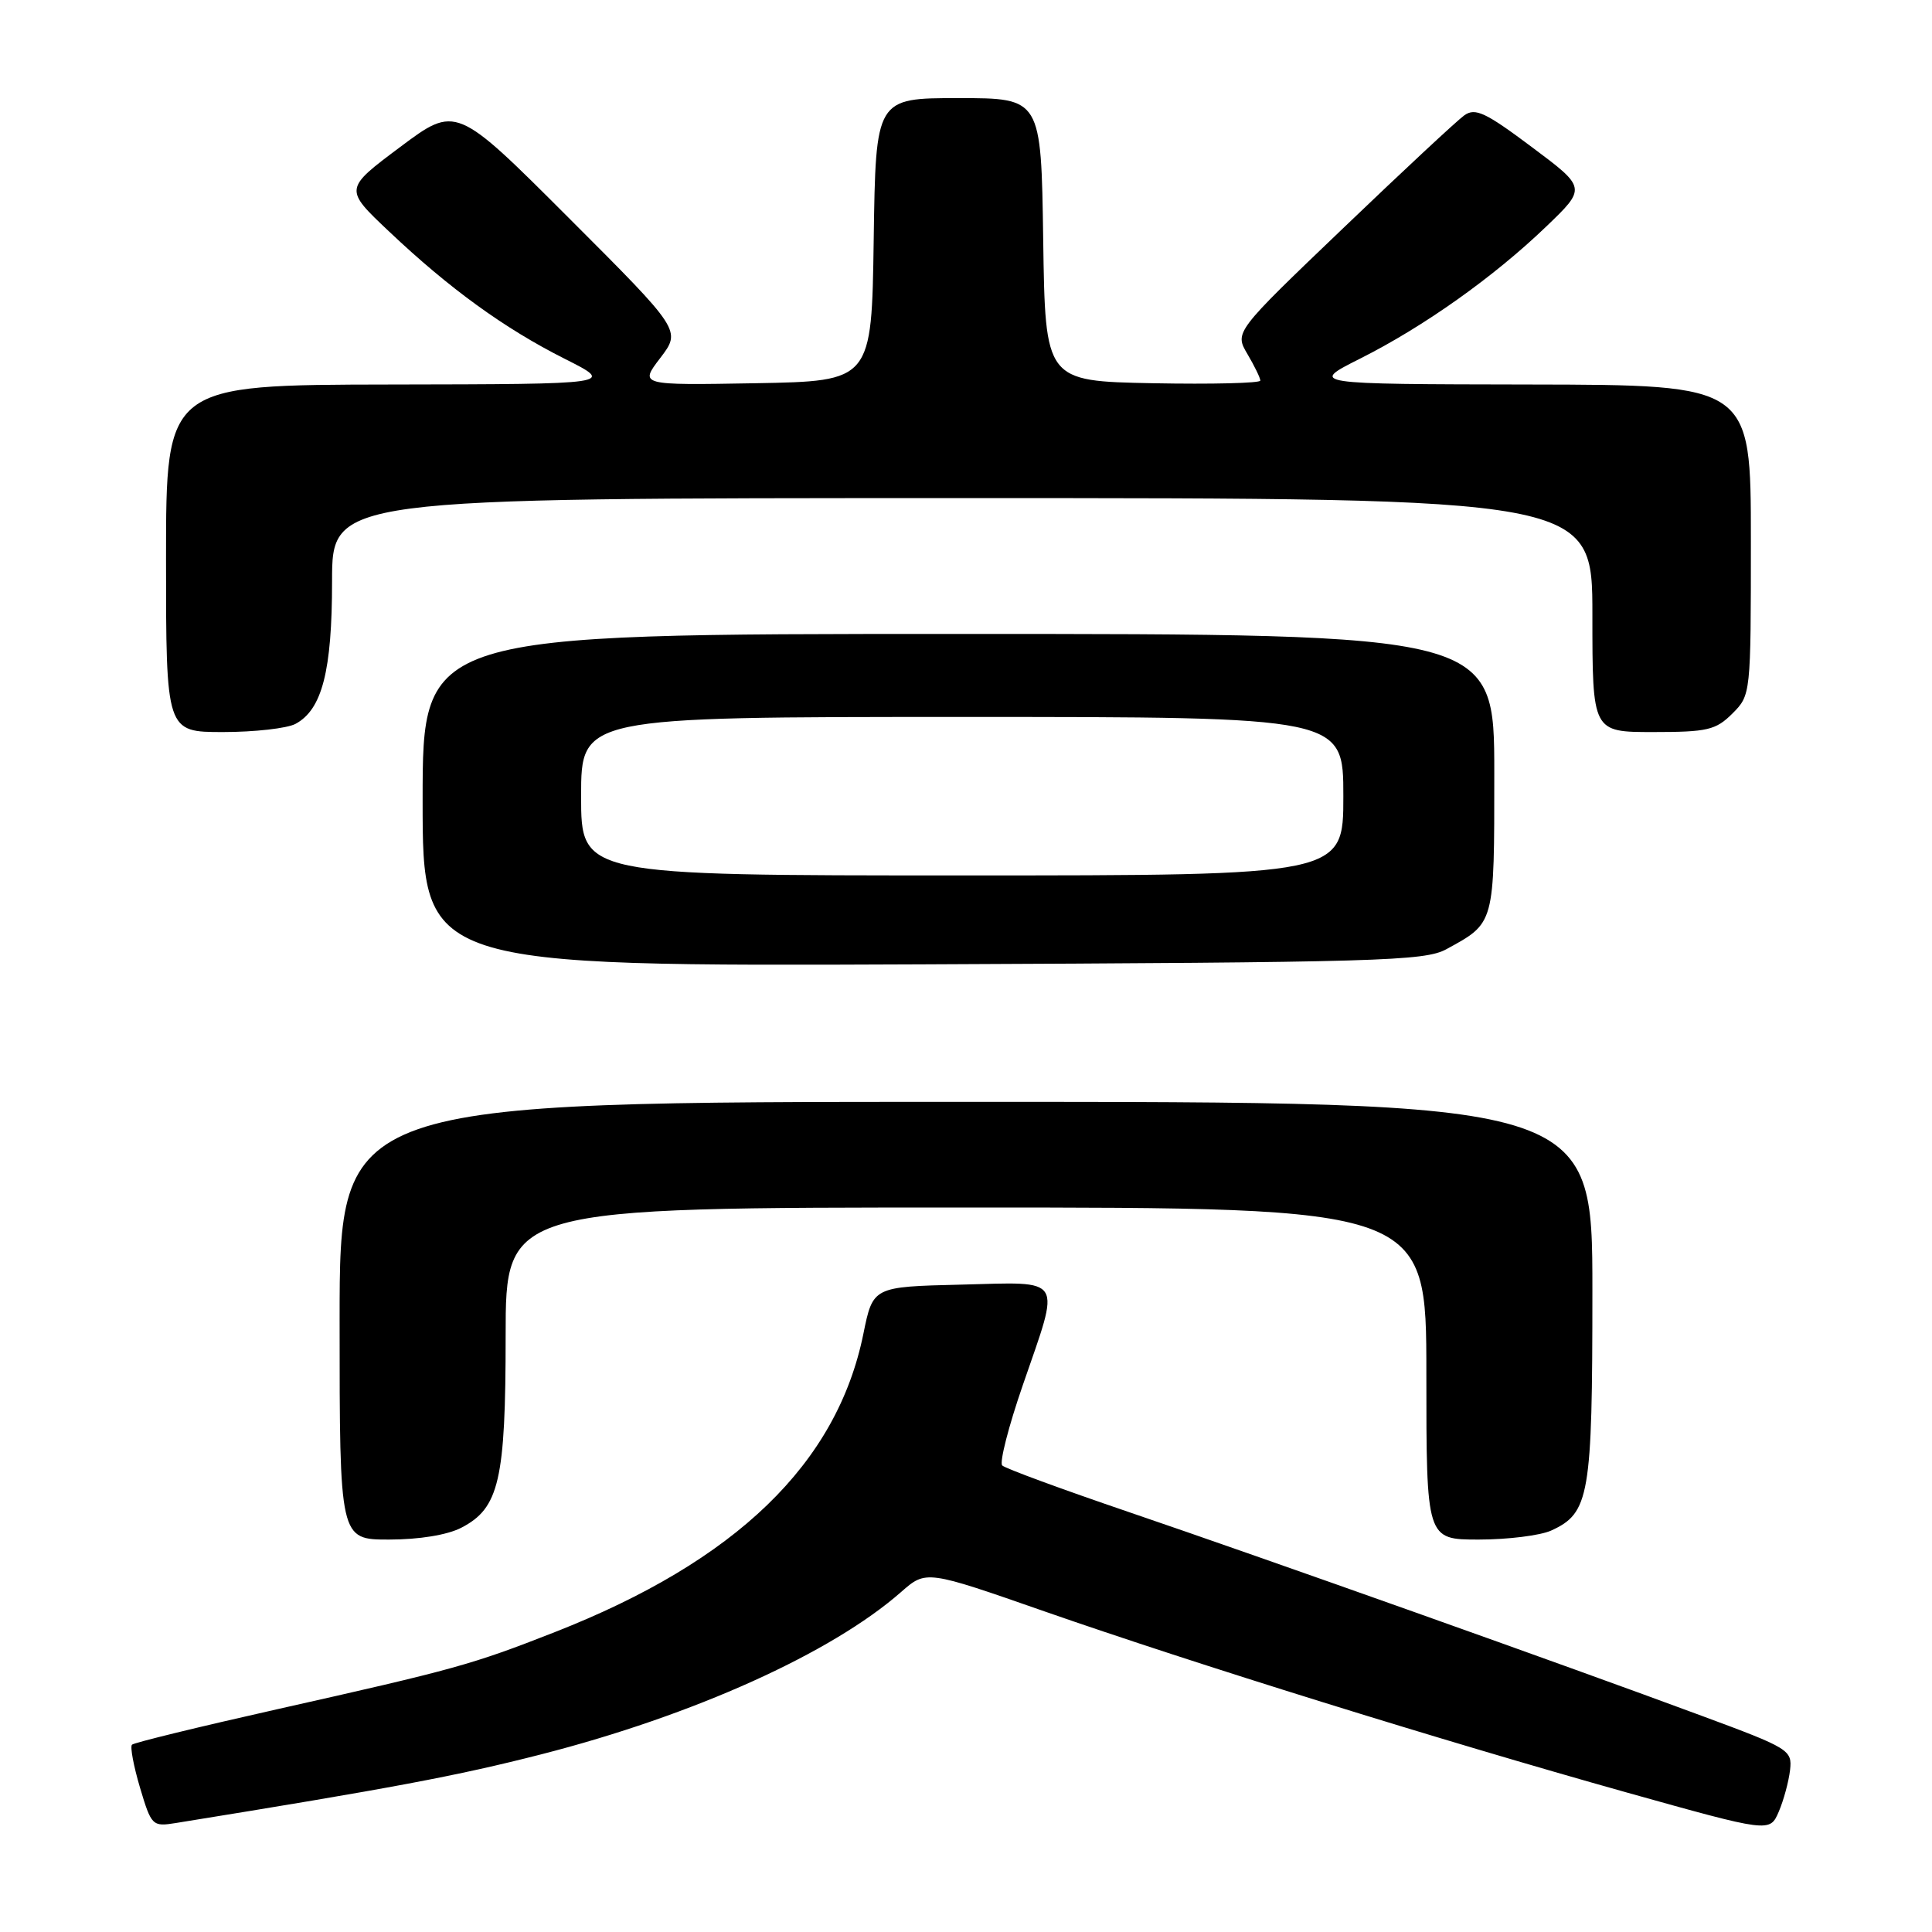 <?xml version="1.0" encoding="UTF-8" standalone="no"?>
<!DOCTYPE svg PUBLIC "-//W3C//DTD SVG 1.1//EN" "http://www.w3.org/Graphics/SVG/1.1/DTD/svg11.dtd" >
<svg xmlns="http://www.w3.org/2000/svg" xmlns:xlink="http://www.w3.org/1999/xlink" version="1.1" viewBox="0 0 256 256">
 <g >
 <path fill="currentColor"
d=" M 237.19 234.56 C 237.49 231.89 237.12 231.66 225.50 227.36 C 207.53 220.69 167.62 206.50 149.50 200.33 C 140.70 197.33 133.18 194.57 132.80 194.18 C 132.41 193.80 133.64 188.99 135.54 183.50 C 140.56 168.94 141.14 169.88 127.34 170.22 C 115.67 170.50 115.67 170.50 114.40 176.75 C 110.90 193.94 97.55 206.84 73.50 216.27 C 62.51 220.58 60.34 221.18 36.74 226.48 C 26.42 228.80 17.76 230.91 17.49 231.18 C 17.22 231.44 17.70 234.00 18.55 236.87 C 20.06 241.93 20.19 242.06 23.30 241.56 C 51.85 236.95 60.54 235.32 71.71 232.46 C 91.90 227.29 110.18 219.05 119.41 210.94 C 122.72 208.04 122.72 208.04 138.41 213.52 C 158.18 220.42 190.87 230.59 215.50 237.50 C 234.50 242.82 234.50 242.82 235.69 240.07 C 236.34 238.56 237.01 236.08 237.19 234.56 Z  M 61.13 202.43 C 66.14 199.84 67.00 196.14 67.00 177.03 C 67.00 160.00 67.00 160.00 128.00 160.00 C 189.00 160.00 189.00 160.00 189.00 182.00 C 189.00 204.00 189.00 204.00 195.95 204.00 C 199.78 204.00 204.09 203.46 205.53 202.81 C 210.62 200.49 211.00 198.26 211.00 171.05 C 211.00 146.00 211.00 146.00 128.00 146.00 C 45.00 146.00 45.00 146.00 45.00 175.00 C 45.00 204.00 45.00 204.00 51.55 204.00 C 55.54 204.00 59.28 203.39 61.13 202.43 Z  M 191.66 125.77 C 198.09 122.25 198.00 122.59 198.00 102.43 C 198.00 84.00 198.00 84.00 127.00 84.00 C 56.00 84.00 56.00 84.00 56.00 106.03 C 56.00 128.05 56.00 128.05 122.25 127.78 C 182.80 127.52 188.77 127.35 191.66 125.77 Z  M 39.15 95.92 C 42.68 94.03 44.00 88.91 44.00 77.03 C 44.00 66.00 44.00 66.00 127.50 66.00 C 211.00 66.00 211.00 66.00 211.00 81.50 C 211.00 97.00 211.00 97.00 219.05 97.00 C 226.25 97.00 227.35 96.74 229.55 94.55 C 231.99 92.10 232.00 92.03 232.00 71.55 C 232.00 51.00 232.00 51.00 202.75 50.95 C 173.50 50.90 173.50 50.90 180.24 47.51 C 188.67 43.27 197.90 36.72 204.86 30.04 C 210.22 24.90 210.22 24.90 202.98 19.49 C 196.84 14.89 195.48 14.25 194.03 15.28 C 193.09 15.95 185.85 22.69 177.95 30.26 C 163.58 44.01 163.58 44.01 165.29 46.91 C 166.23 48.50 167.00 50.09 167.00 50.43 C 167.00 50.77 160.59 50.93 152.75 50.78 C 138.50 50.50 138.50 50.50 138.23 31.75 C 137.96 13.00 137.96 13.00 127.00 13.00 C 116.04 13.00 116.04 13.00 115.77 31.75 C 115.50 50.50 115.50 50.50 100.11 50.78 C 84.72 51.05 84.72 51.05 87.50 47.42 C 90.27 43.78 90.27 43.78 75.35 28.86 C 60.43 13.94 60.43 13.94 53.01 19.49 C 45.59 25.04 45.59 25.04 51.55 30.67 C 59.55 38.24 66.82 43.51 74.84 47.55 C 81.50 50.90 81.50 50.90 51.75 50.95 C 22.00 51.00 22.00 51.00 22.00 74.00 C 22.00 97.00 22.00 97.00 29.57 97.00 C 33.73 97.00 38.04 96.51 39.15 95.92 Z  M 77.00 105.50 C 77.00 95.00 77.00 95.00 127.50 95.00 C 178.00 95.00 178.00 95.00 178.00 105.50 C 178.00 116.00 178.00 116.00 127.50 116.00 C 77.00 116.00 77.00 116.00 77.00 105.50 Z "/>
</g>
</svg>